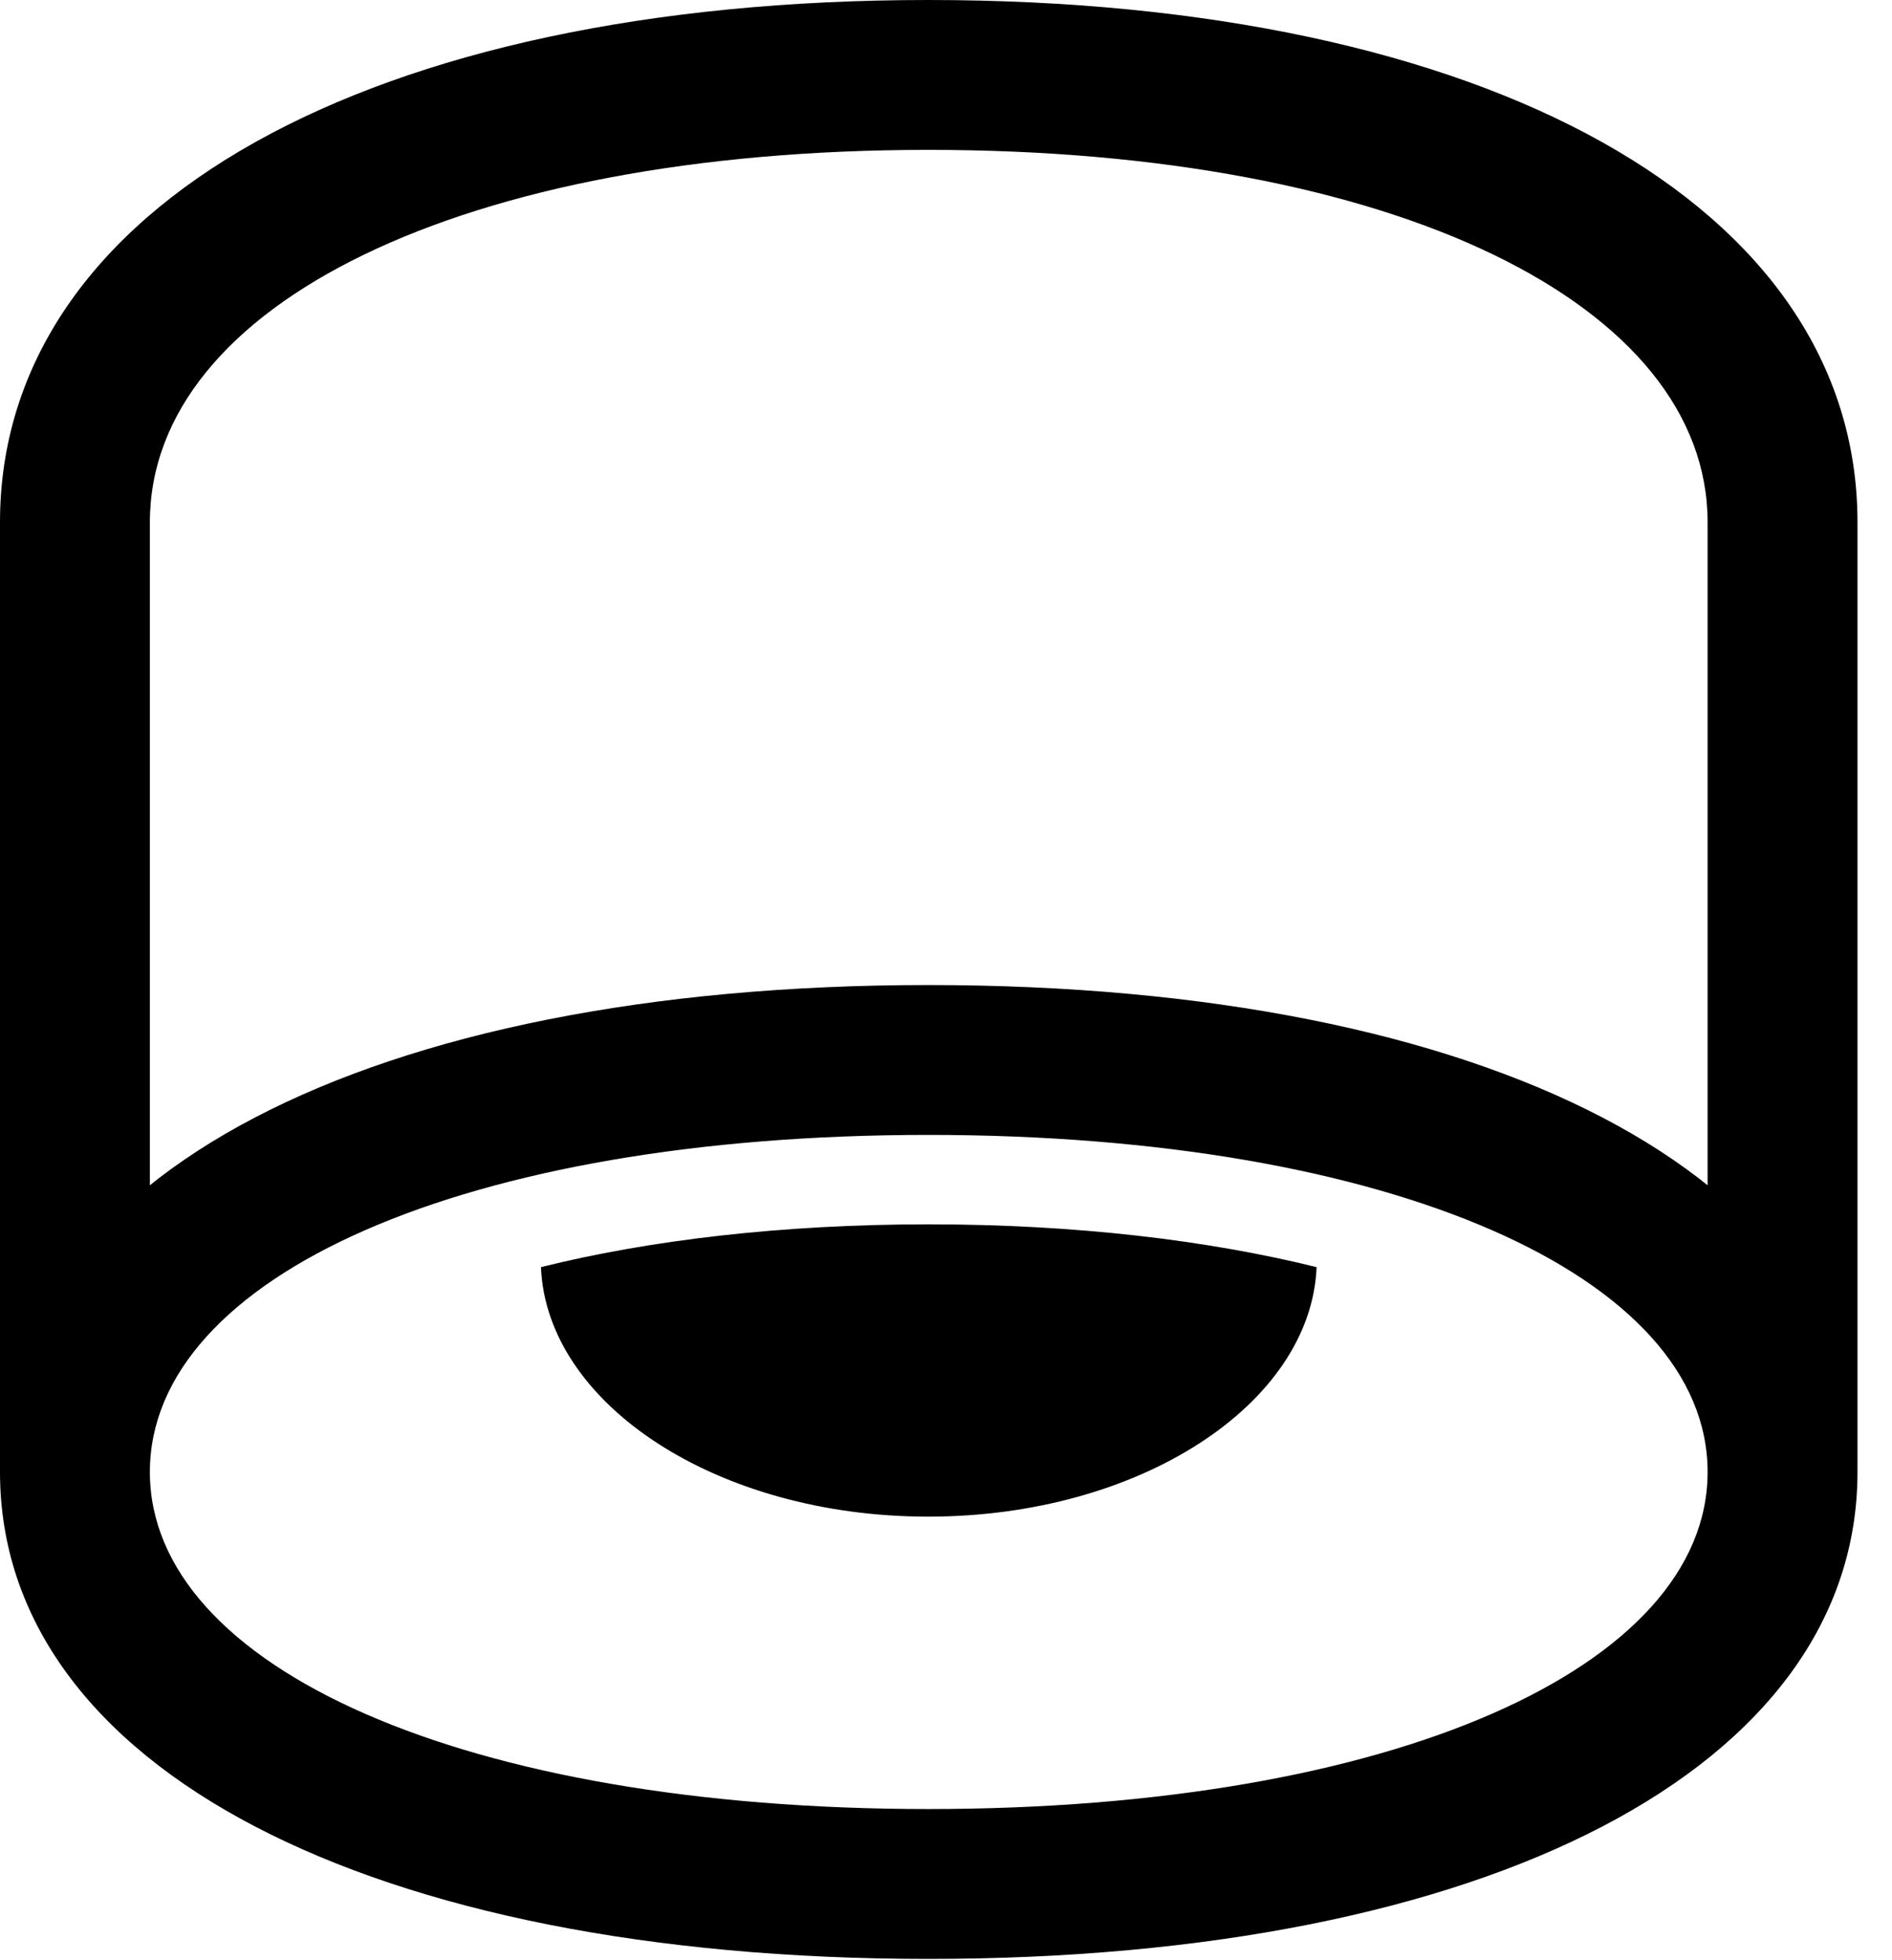 <svg version="1.1" xmlns="http://www.w3.org/2000/svg" xmlns:xlink="http://www.w3.org/1999/xlink" width="19.844" height="20.557" viewBox="0 0 19.844 20.557">
 <g>
  <rect height="20.557" opacity="0" width="19.844" x="0" y="0"/>
  <path d="M9.736 20.547C15.596 20.547 19.482 18.545 19.482 15.44L19.482 5.479C19.482 2.148 15.586 0 9.736 0C3.896 0 0 2.148 0 5.479L0 15.44C0 18.545 3.887 20.547 9.736 20.547ZM9.736 18.975C4.873 18.975 1.572 17.49 1.572 15.44L1.572 5.479C1.572 3.193 4.854 1.572 9.736 1.572C14.629 1.572 17.91 3.193 17.91 5.479L17.91 15.44C17.91 17.49 14.6 18.975 9.736 18.975ZM9.736 11.904C14.6 11.904 17.91 13.389 17.91 15.44L19.482 15.44C19.482 12.334 15.596 10.332 9.736 10.332C3.887 10.332 0 12.334 0 15.44L1.572 15.44C1.572 13.389 4.873 11.904 9.736 11.904ZM9.736 15.908C11.953 15.908 13.75 14.727 13.809 13.291C12.666 13.008 11.279 12.842 9.736 12.842C8.203 12.842 6.807 13.008 5.674 13.291C5.732 14.727 7.52 15.908 9.736 15.908Z" fill="currentColor"/>
 </g>
</svg>

